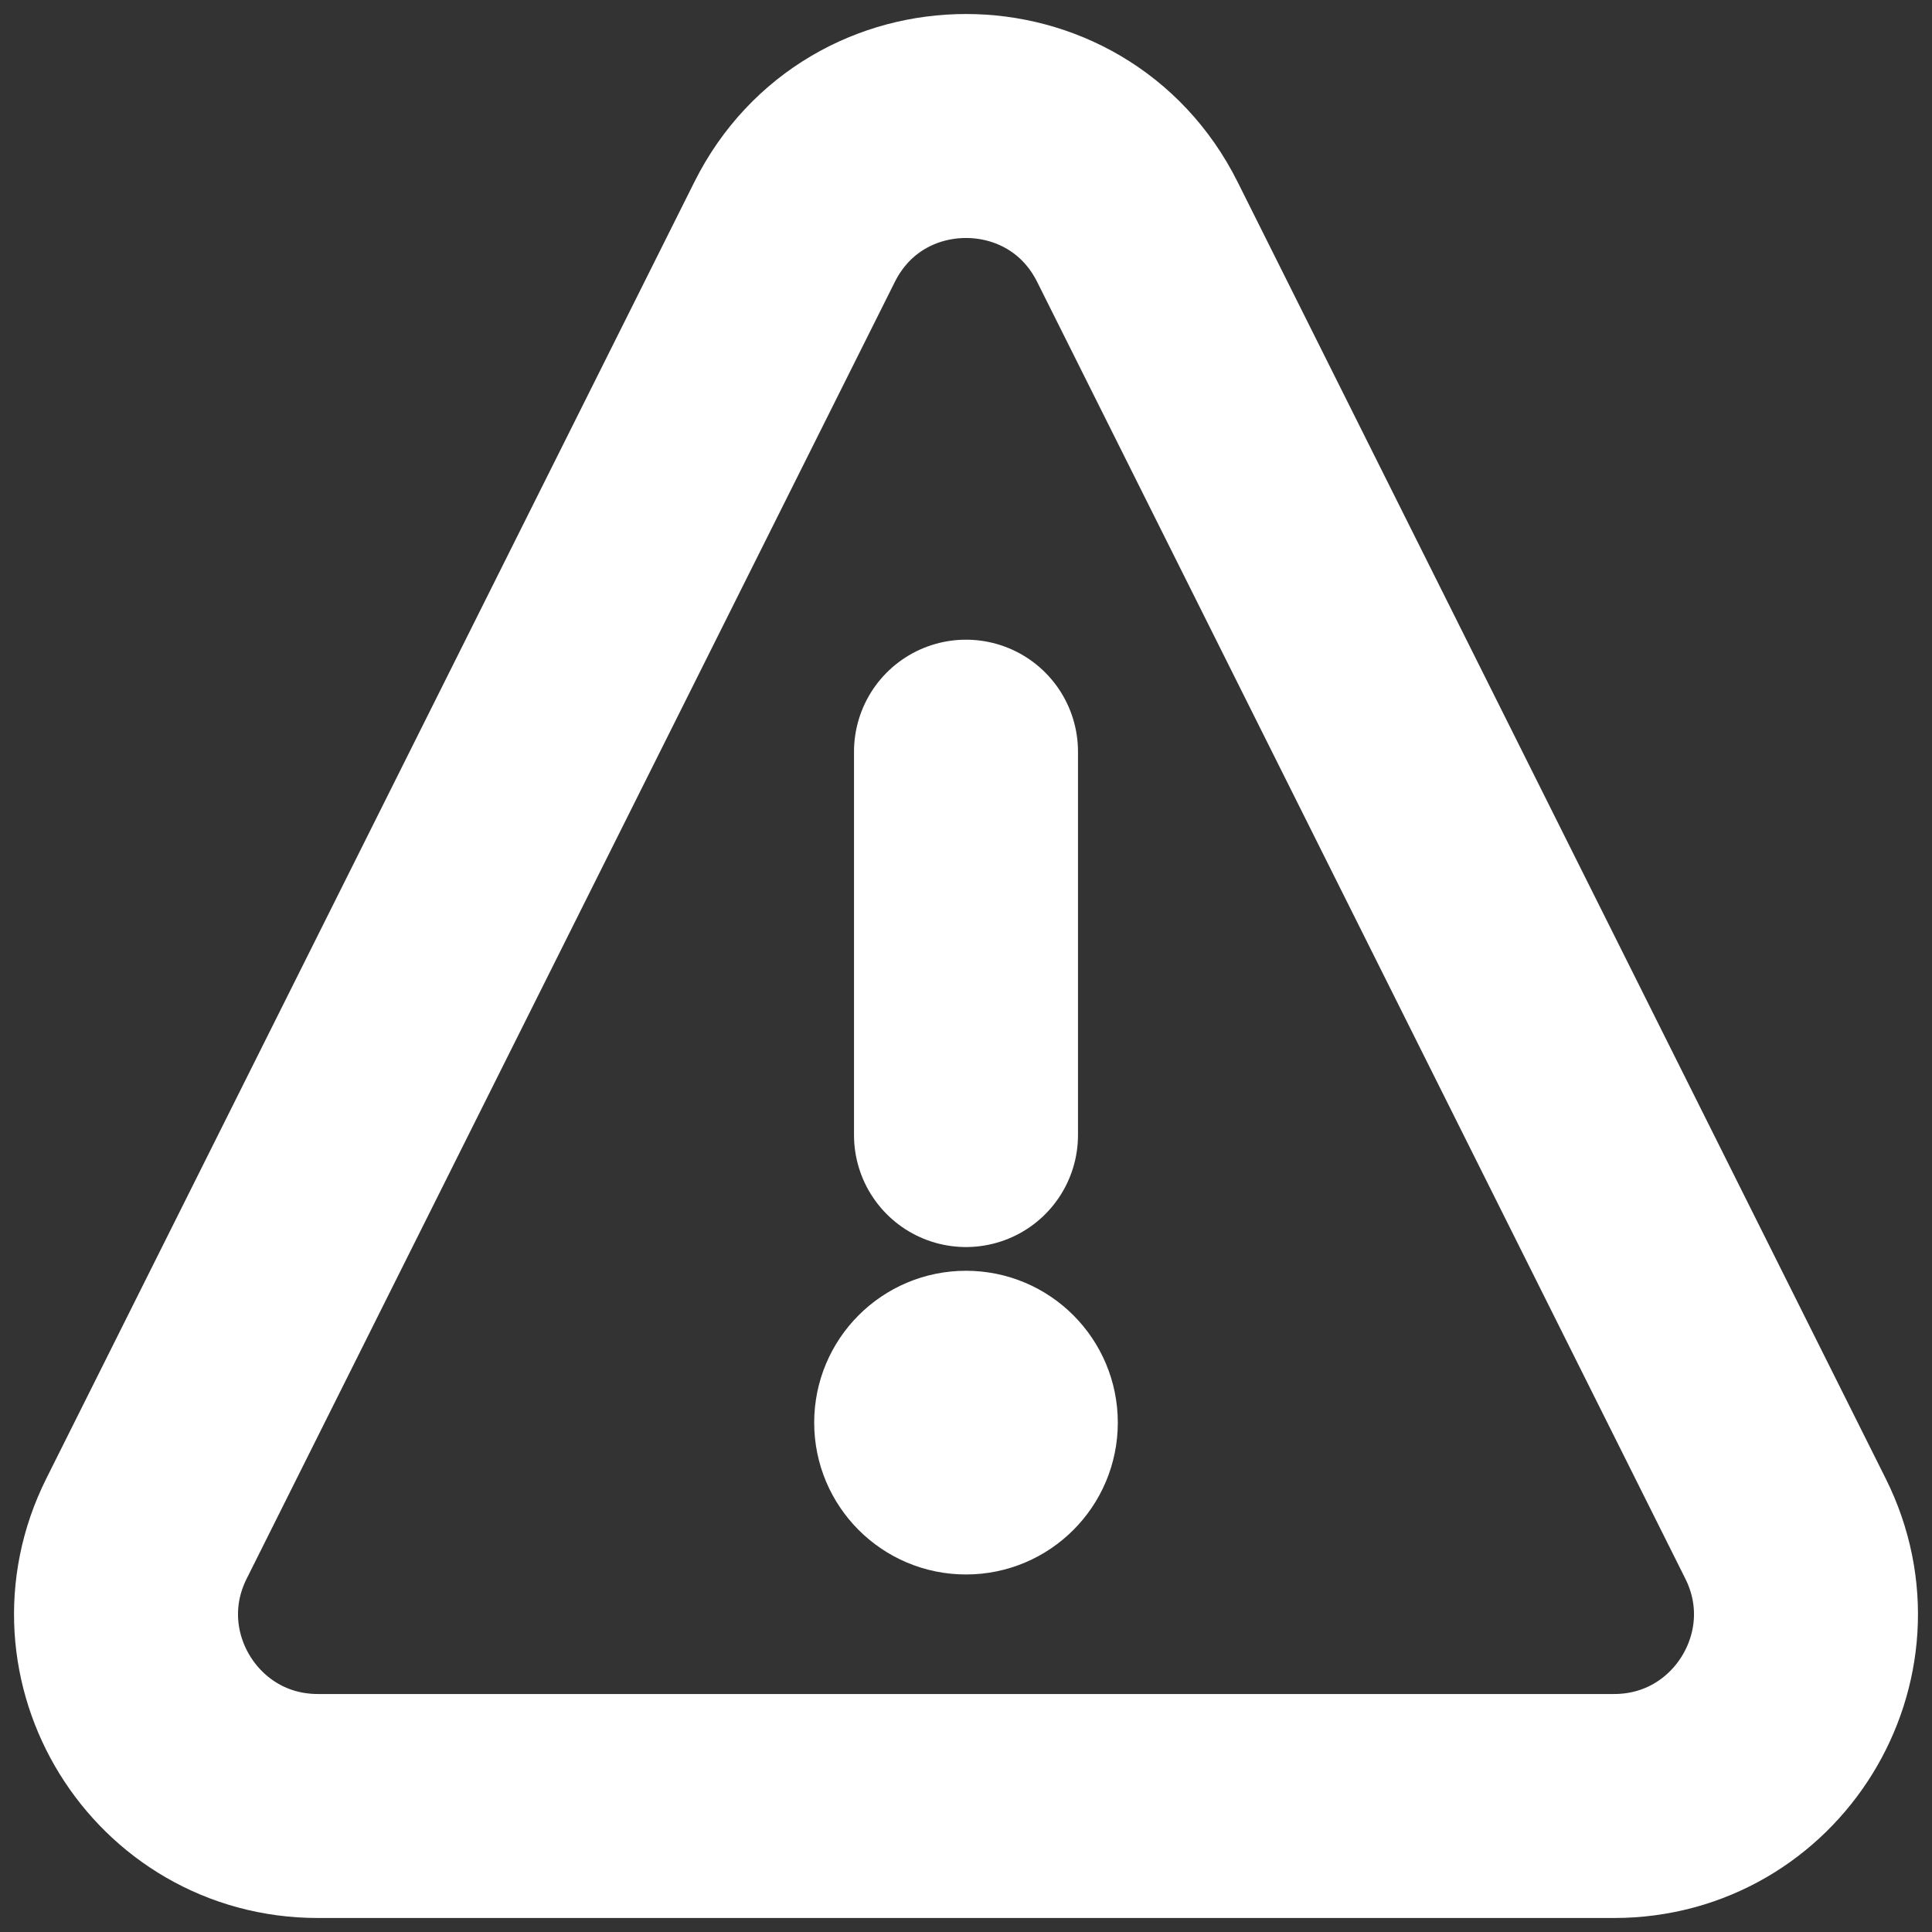 <svg width="46" height="46" viewBox="0 0 46 46" fill="none" xmlns="http://www.w3.org/2000/svg">
<rect x="0" y="0" width="46" height="46" fill="#333333" stroke="none"/>
<path d="M23 36.154C24.26 36.154 25.281 35.132 25.281 33.872C25.281 32.611 24.26 31.59 23 31.59C21.74 31.59 20.719 32.611 20.719 33.872C20.719 35.132 21.74 36.154 23 36.154Z" fill="white" stroke="white" stroke-width="2.667"/>
<path d="M23 17.897V27.025" stroke="white" stroke-width="5.333" stroke-linecap="round" stroke-linejoin="round"/>
<path d="M3.488 36.395L18.919 5.523C20.6 2.159 25.4 2.159 27.081 5.523L42.512 36.395C44.029 39.429 41.823 43 38.431 43H7.569C4.177 43 1.971 39.429 3.488 36.395Z" stroke="white" stroke-width="5.333" stroke-linecap="round" stroke-linejoin="round"/>
</svg>
